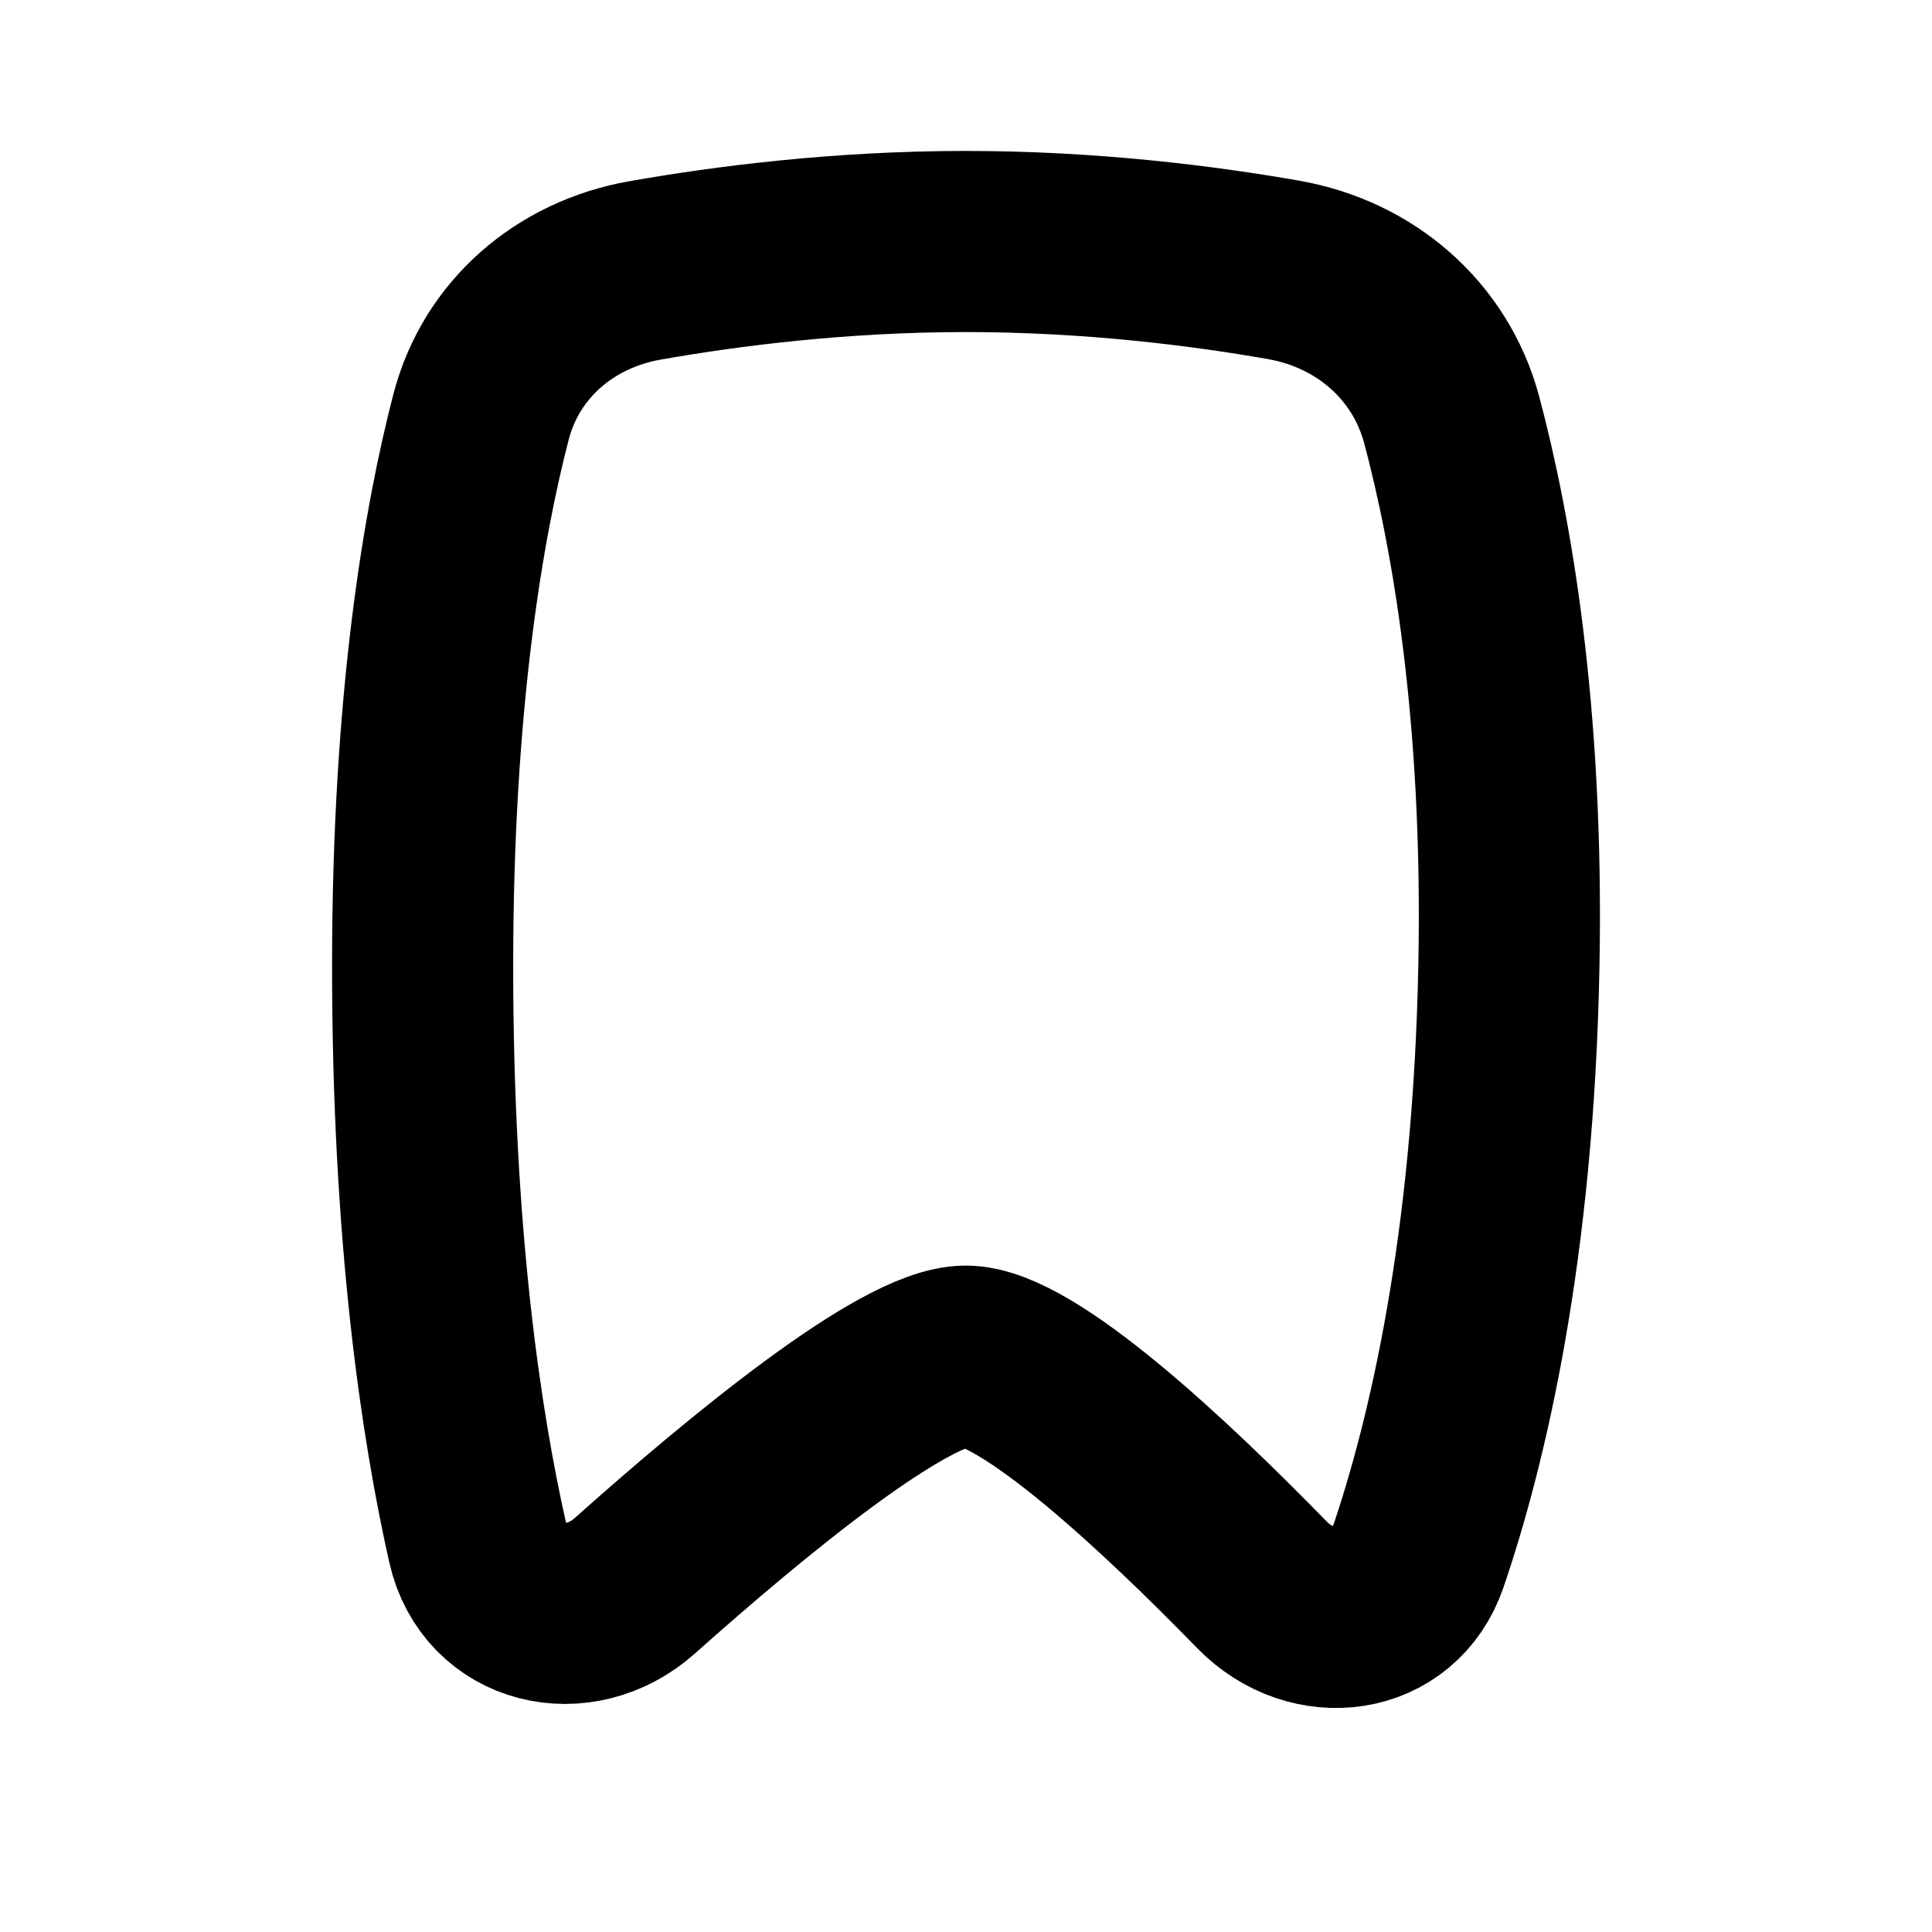 <svg width="16" height="16" viewBox="0 0 16 16" fill="none" xmlns="http://www.w3.org/2000/svg">
<g id="Generic=bookmark-alternative, Size=16px, weight=regular">
<path id="Vector" d="M7.998 11.231C7.485 11.231 6.168 12.32 5.257 13.133C4.794 13.546 4.093 13.382 3.956 12.776C3.737 11.806 3.5 10.238 3.5 8C3.5 5.798 3.758 4.322 3.984 3.452C4.152 2.806 4.683 2.356 5.339 2.24C6.007 2.122 6.949 2 7.998 2C9.033 2 9.963 2.118 10.63 2.235C11.302 2.353 11.845 2.817 12.022 3.476C12.263 4.38 12.537 5.888 12.496 8C12.451 10.337 12.069 11.943 11.742 12.902C11.55 13.467 10.868 13.553 10.451 13.125C9.661 12.314 8.509 11.231 7.998 11.231Z" stroke="black" stroke-width="1.5" stroke-linecap="round" stroke-linejoin="round"/>
</g>
</svg>
